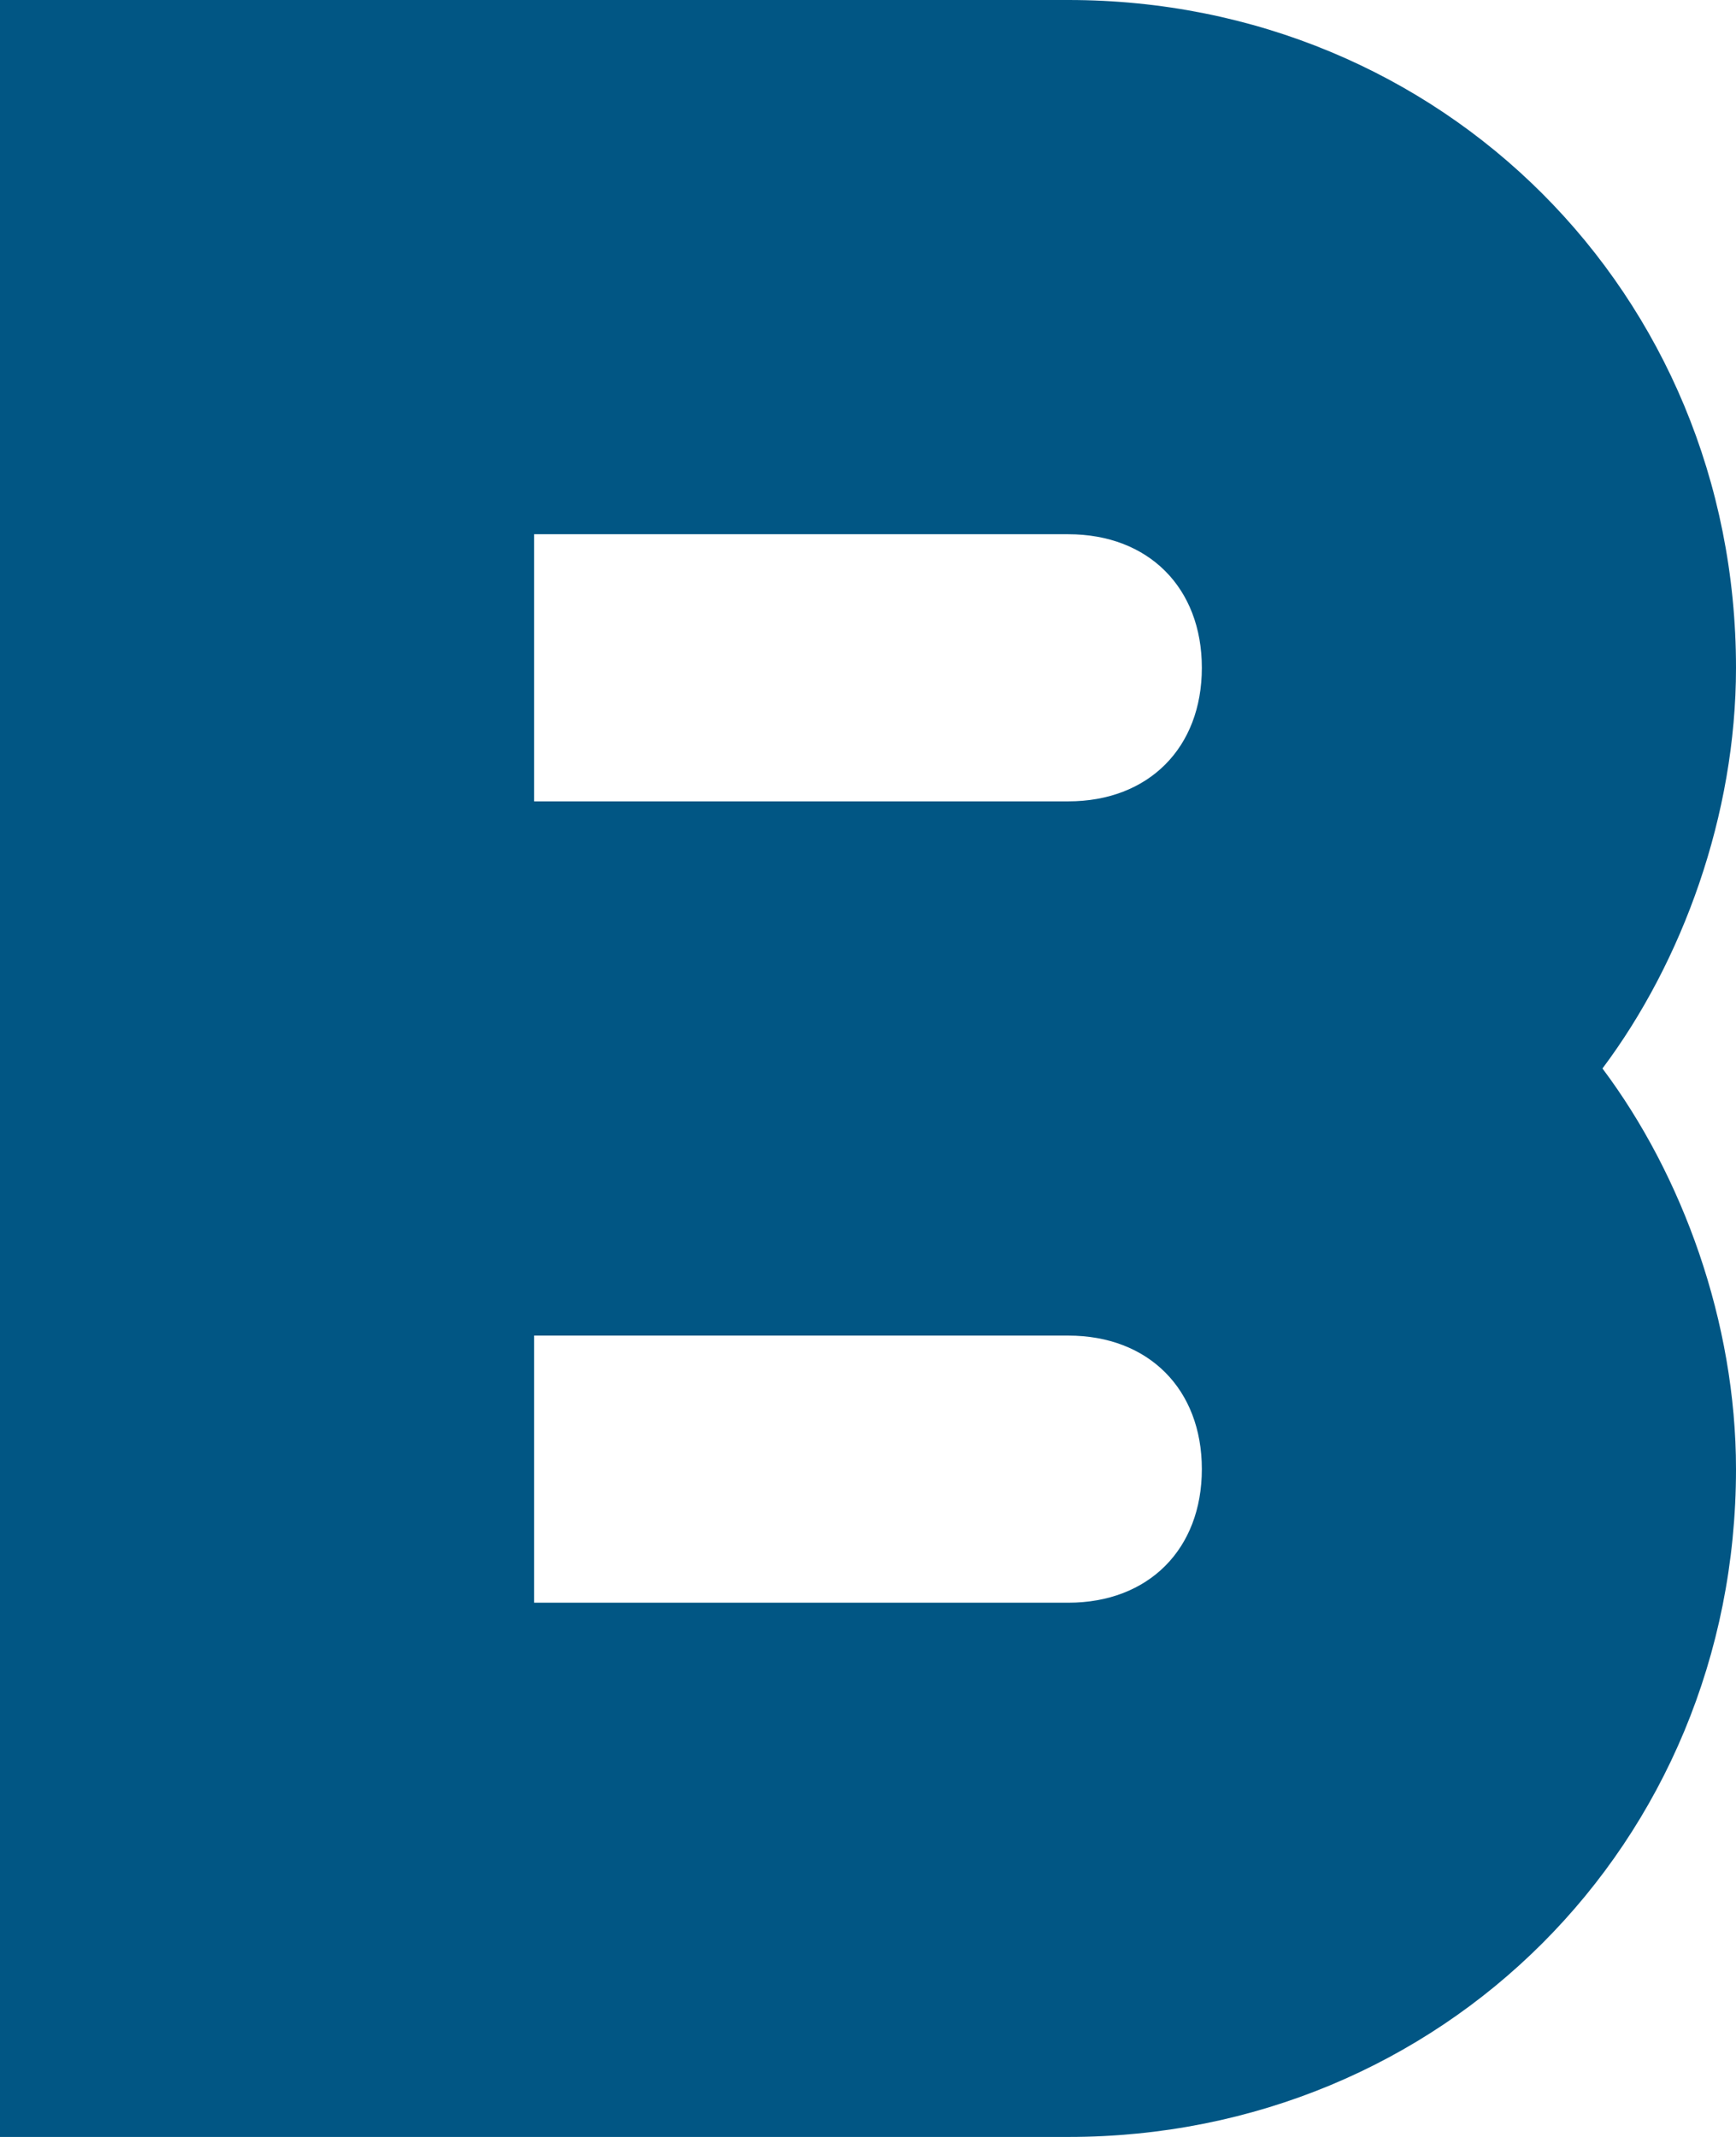 <svg width="13" height="16" viewBox="0 0 13 16" fill="none" xmlns="http://www.w3.org/2000/svg">
<path d="M13 5C13 2.2 10.8 0 8 0H0V6V10V16H8C10.8 16 13 13.8 13 11C13 9.9 12.6 8.8 12 8C12.6 7.2 13 6.1 13 5ZM4 4H8C8.6 4 9 4.4 9 5C9 5.6 8.6 6 8 6H4V4ZM8 12H4V10H8C8.6 10 9 10.4 9 11C9 11.6 8.6 12 8 12Z" fill="#015684"/>
</svg>
